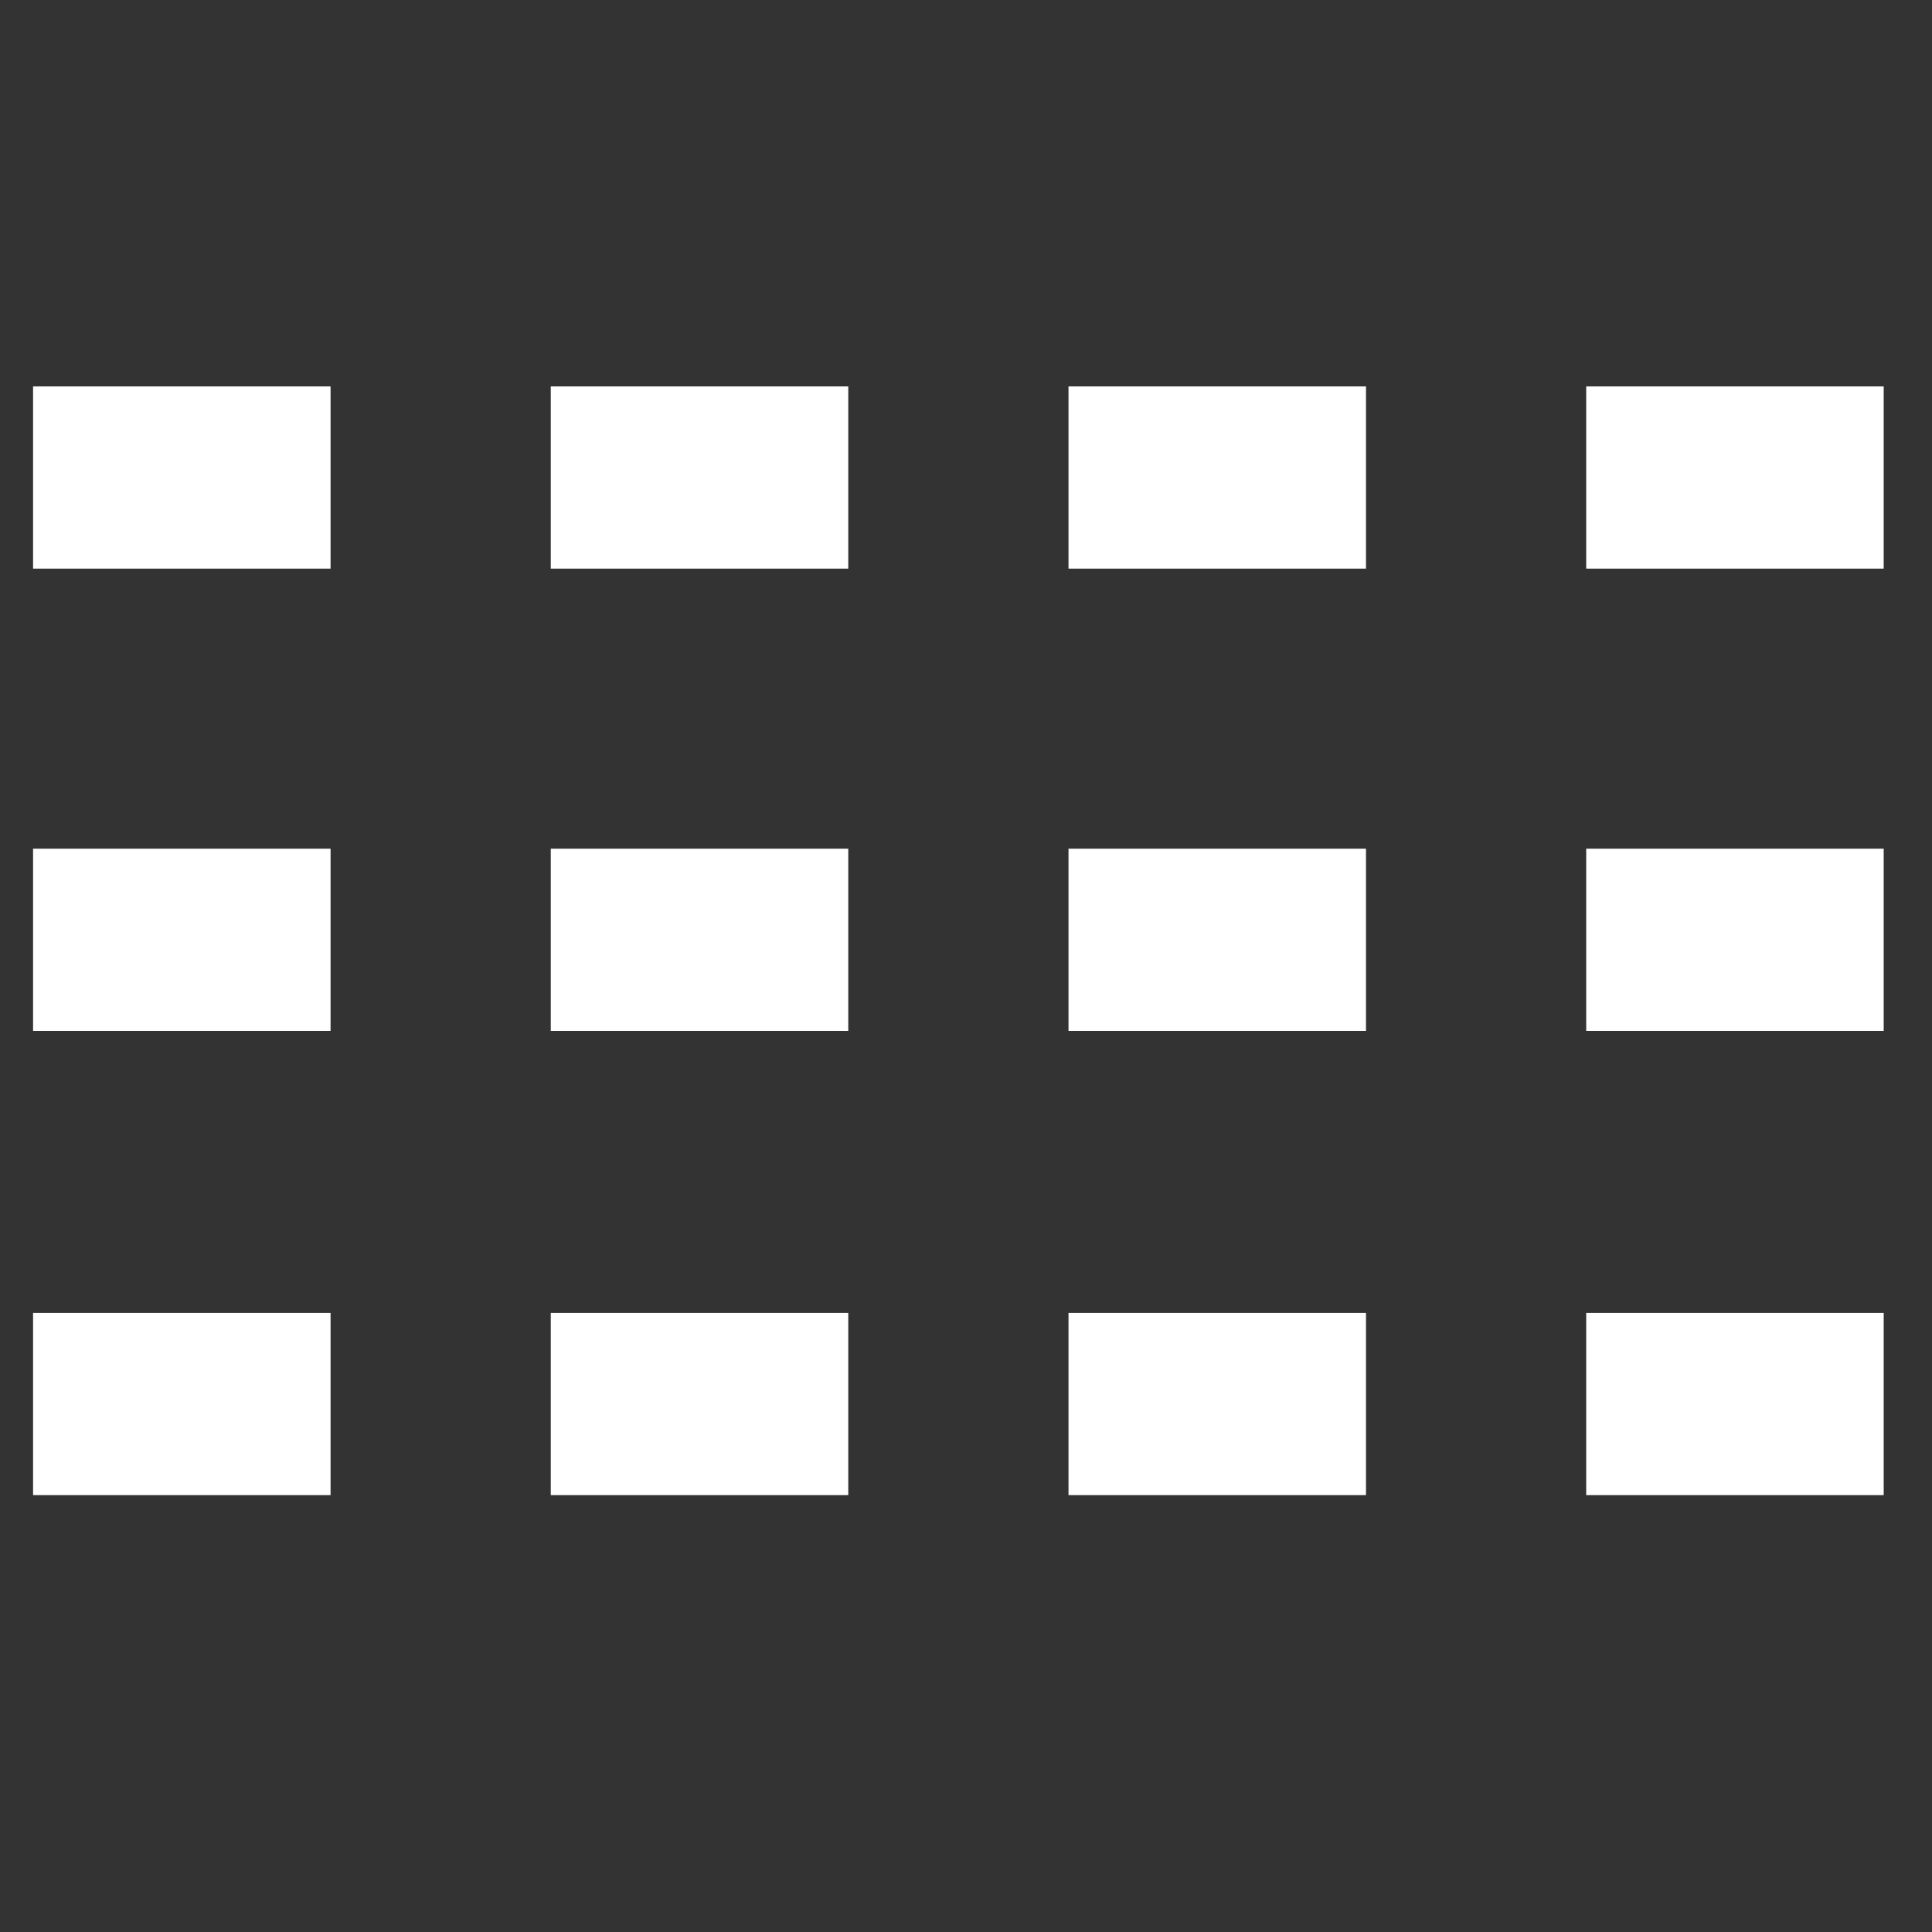 <?xml version="1.0" encoding="utf-8"?>
<!-- Generator: Adobe Illustrator 17.0.0, SVG Export Plug-In . SVG Version: 6.00 Build 0)  -->
<!DOCTYPE svg PUBLIC "-//W3C//DTD SVG 1.1//EN" "http://www.w3.org/Graphics/SVG/1.1/DTD/svg11.dtd">
<svg version="1.1" id="Layer_1" xmlns:sketch="http://www.bohemiancoding.com/sketch/ns"
	 xmlns="http://www.w3.org/2000/svg" xmlns:xlink="http://www.w3.org/1999/xlink" x="0px" y="0px" width="50px" height="50px"
	 viewBox="0 0 50 50" enable-background="new 0 0 50 50" xml:space="preserve">
<rect x="0" y="0" width="50" height="50" fill="#333333" stroke="none"/>
<title>Artboard 1</title>
<desc>Created with Sketch.</desc>
<g id="Page-1" sketch:type="MSPage">
	<g id="user-interface" transform="translate(0.856, 10)" sketch:type="MSLayerGroup">
		<rect id="Rectangle-path" x="0" y="0" sketch:type="MSShapeGroup" fill="#FFFFFF" width="7.699" height="4.716">
		</rect>
		<rect id="Rectangle-path_1_" x="13.398" y="0" sketch:type="MSShapeGroup" fill="#FFFFFF" width="7.699" height="4.716">
		</rect>
		<rect id="Rectangle-path_2_" x="26.797" y="0" sketch:type="MSShapeGroup" fill="#FFFFFF" width="7.699" height="4.716">
		</rect>
		<rect id="Rectangle-path_3_" x="40.195" y="0" sketch:type="MSShapeGroup" fill="#FFFFFF" width="7.699" height="4.716">
		</rect>
		<rect id="Rectangle-path_4_" x="0" y="11.964" sketch:type="MSShapeGroup" fill="#FFFFFF" width="7.699" height="4.716">
		</rect>
		<rect id="Rectangle-path_5_" x="13.398" y="11.964" sketch:type="MSShapeGroup" fill="#FFFFFF" width="7.699" height="4.716">
		</rect>
		<rect id="Rectangle-path_6_" x="26.797" y="11.964" sketch:type="MSShapeGroup" fill="#FFFFFF" width="7.699" height="4.716">
		</rect>
		<rect id="Rectangle-path_7_" x="40.195" y="11.964" sketch:type="MSShapeGroup" fill="#FFFFFF" width="7.699" height="4.716">
		</rect>
		<rect id="Rectangle-path_8_" x="0" y="23.978" sketch:type="MSShapeGroup" fill="#FFFFFF" width="7.699" height="4.716">
		</rect>
		<rect id="Rectangle-path_9_" x="13.398" y="23.978" sketch:type="MSShapeGroup" fill="#FFFFFF" width="7.699" height="4.716">
		</rect>
		<rect id="Rectangle-path_10_" x="26.797" y="23.978" sketch:type="MSShapeGroup" fill="#FFFFFF" width="7.699" height="4.716">
		</rect>
		<rect id="Rectangle-path_11_" x="40.195" y="23.978" sketch:type="MSShapeGroup" fill="#FFFFFF" width="7.699" height="4.716">
		</rect>
	</g>
	<g id="Artboard-1" sketch:type="MSArtboardGroup">
	</g>
</g>
</svg>
